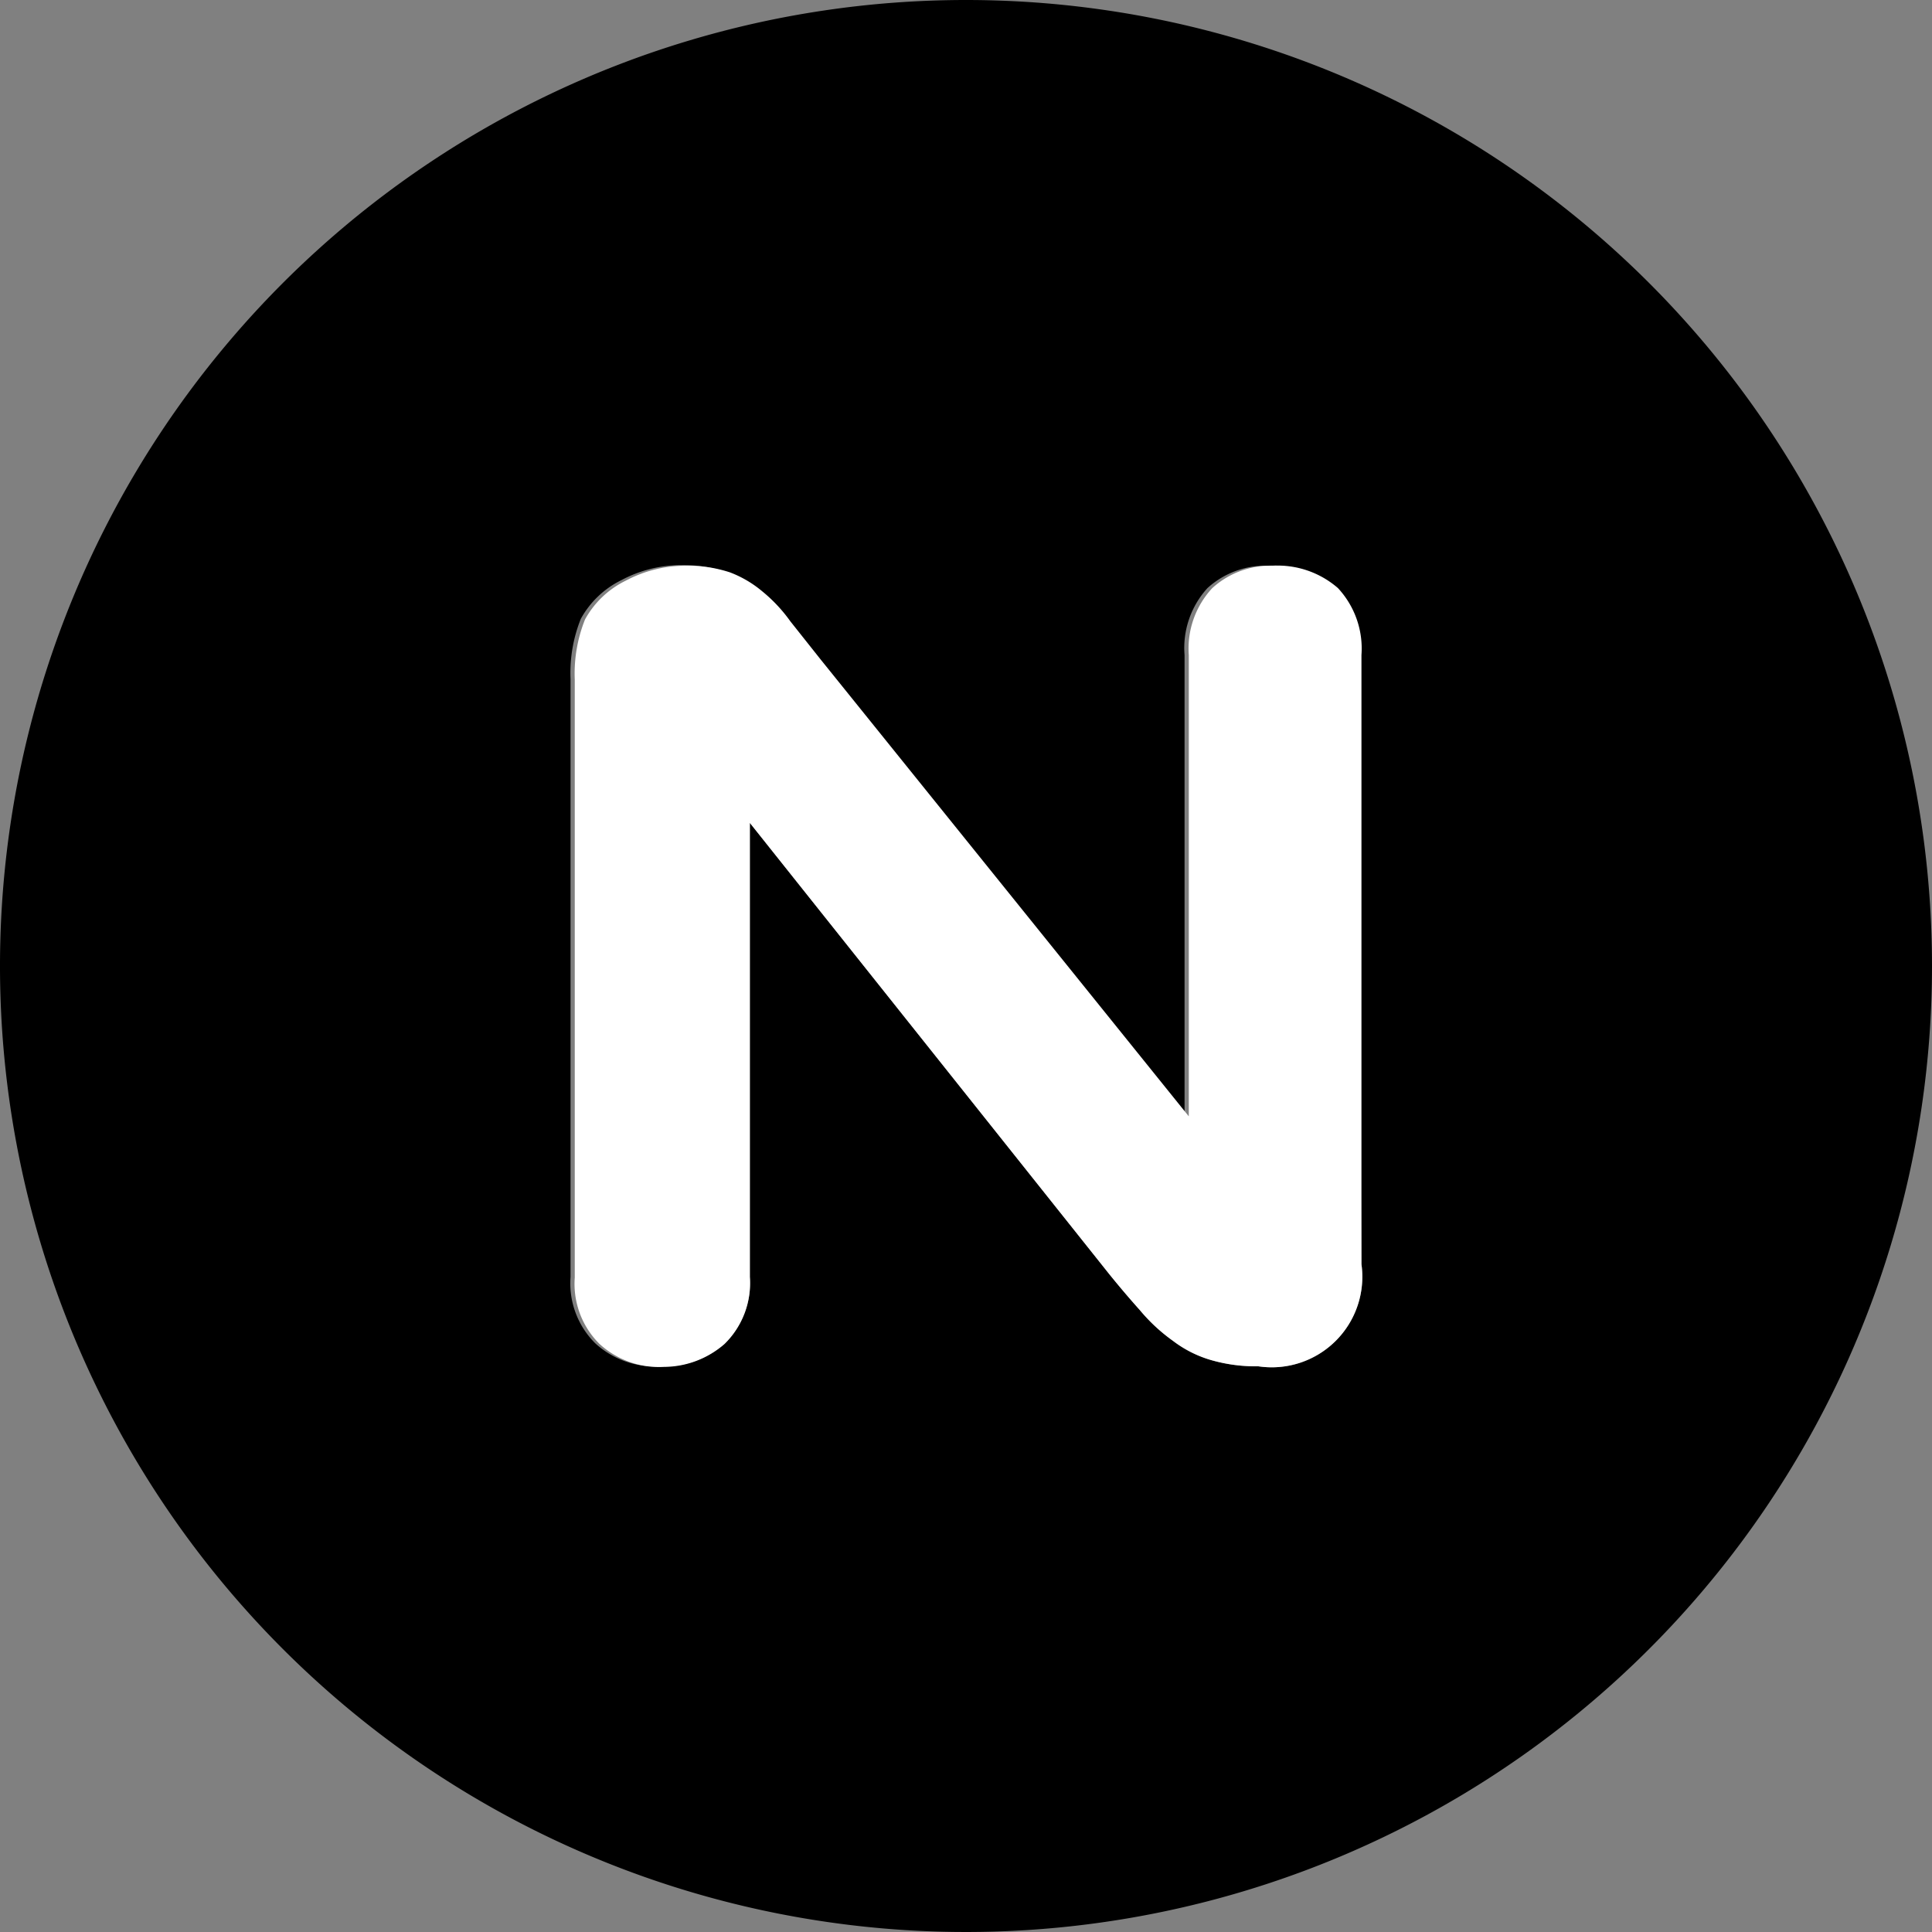 <svg id="레이어_1" data-name="레이어 1" xmlns="http://www.w3.org/2000/svg" viewBox="0 0 32 32"><rect x="0" y="0" width="32" height="32" fill="#808080" stroke="none"/><defs><style>.cls-1{fill:#fff;}</style></defs><title>naver</title><path d="M20,4A16,16,0,1,0,36,20,16,16,0,0,0,20,4Zm6.55,20.94a1.5,1.5,0,0,1-1.71,1.69,2.66,2.66,0,0,1-.77-.1,1.92,1.92,0,0,1-.64-.32,2.92,2.92,0,0,1-.55-.51q-.25-.28-.51-.6l-5.95-7.47v7.52A1.41,1.41,0,0,1,16,26.26a1.53,1.53,0,0,1-1.07.37,1.46,1.46,0,0,1-1.07-.38,1.4,1.4,0,0,1-.41-1.1v-9.9a2.41,2.41,0,0,1,.17-1,1.54,1.54,0,0,1,.67-.64,2.11,2.11,0,0,1,1-.25,2.24,2.24,0,0,1,.73.11,1.85,1.85,0,0,1,.53.31,2.55,2.55,0,0,1,.47.5l.5.63,6.1,7.57V14.85A1.47,1.47,0,0,1,24,13.74a1.43,1.43,0,0,1,1-.37,1.52,1.52,0,0,1,1.08.37,1.47,1.47,0,0,1,.39,1.11Z" transform="translate(-4 -4)"/><path class="cls-1" d="M25.08,13.37a1.43,1.43,0,0,0-1,.37,1.47,1.47,0,0,0-.39,1.11v7.64l-6.1-7.57-.5-.63a2.55,2.55,0,0,0-.47-.5,1.85,1.85,0,0,0-.53-.31,2.24,2.24,0,0,0-.73-.11,2.11,2.11,0,0,0-1,.25,1.54,1.54,0,0,0-.67.64,2.41,2.41,0,0,0-.17,1v9.9a1.4,1.4,0,0,0,.41,1.1,1.46,1.46,0,0,0,1.07.38A1.53,1.53,0,0,0,16,26.26a1.41,1.41,0,0,0,.42-1.11V17.63l5.95,7.47q.25.31.51.6a2.92,2.92,0,0,0,.55.51,1.92,1.92,0,0,0,.64.32,2.66,2.66,0,0,0,.77.1,1.5,1.5,0,0,0,1.71-1.69V14.85a1.47,1.47,0,0,0-.39-1.11A1.52,1.52,0,0,0,25.08,13.37Z" transform="translate(-4 -4)"/></svg>